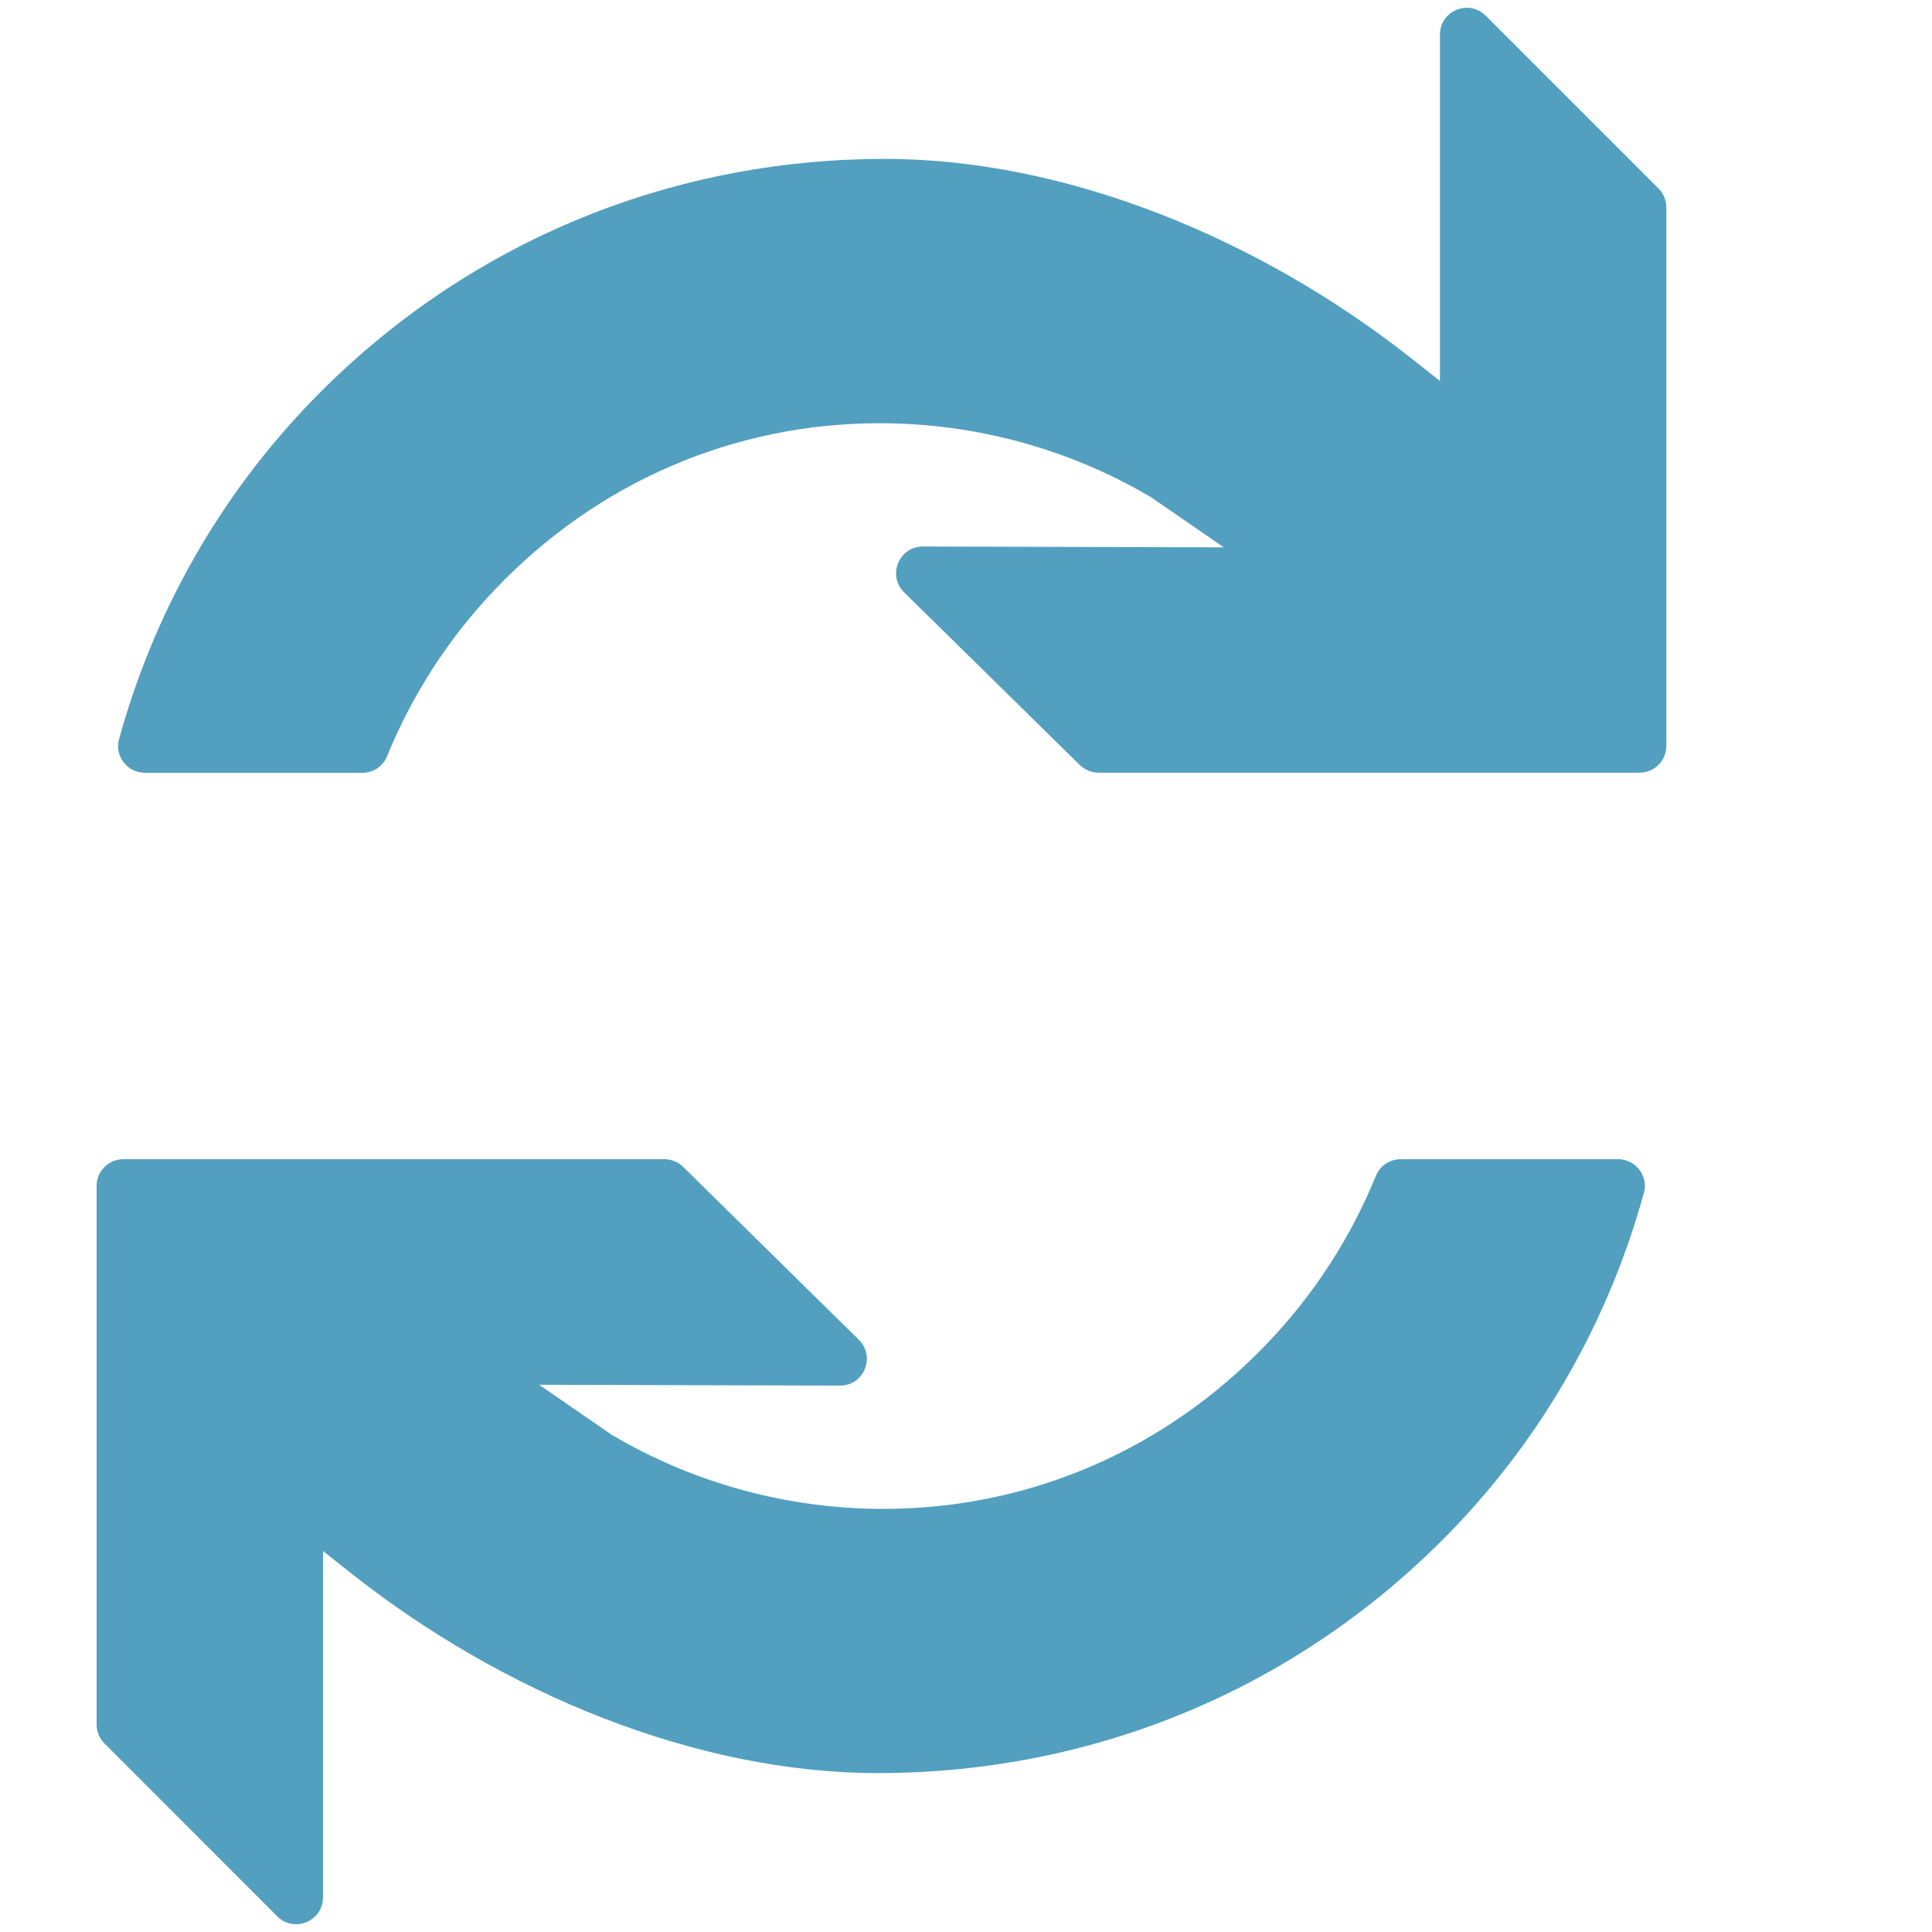 <?xml version="1.0" encoding="UTF-8"?>
<!DOCTYPE svg PUBLIC "-//W3C//DTD SVG 1.1//EN" "http://www.w3.org/Graphics/SVG/1.1/DTD/svg11.dtd">
<svg version="1.1" id="Layer_1" xmlns="http://www.w3.org/2000/svg" xmlns:xlink="http://www.w3.org/1999/xlink" x="0px" y="0px" width="16px" height="16px" viewBox="0 0 16 16" enable-background="new 0 0 16 16" xml:space="preserve">
  <g id="icon">
    <path d="M1.201,6.4c-0.146,0,-0.254,-0.138,-0.215,-0.279c0.284,-1.03,0.819,-2.002,1.607,-2.812c1.25,-1.285,2.932,-1.993,4.737,-1.993c1.508,0,3.111,0.666,4.361,1.654l0.234,0.185V0.287c0,-0.198,0.239,-0.297,0.379,-0.157l1.431,1.431c0.042,0.042,0.065,0.098,0.065,0.157v4.459c0,0.123,-0.099,0.222,-0.222,0.222H9.098c-0.058,0,-0.114,-0.023,-0.156,-0.064L7.488,4.906c-0.142,-0.14,-0.043,-0.381,0.156,-0.38l2.491,0.007l-0.593,-0.409c-0.005,-0.004,-0.01,-0.007,-0.016,-0.01c-0.676,-0.398,-1.451,-0.609,-2.241,-0.609c-1.208,0,-2.338,0.488,-3.183,1.374c-0.395,0.414,-0.693,0.885,-0.897,1.385C3.172,6.346,3.091,6.4,3.001,6.4H1.201zM13.399,9.6c0.146,0,0.254,0.138,0.215,0.279c-0.284,1.03,-0.819,2.002,-1.607,2.812c-1.25,1.285,-2.932,1.993,-4.737,1.993c-1.508,0,-3.111,-0.666,-4.361,-1.654l-0.234,-0.185v2.868c0,0.198,-0.239,0.297,-0.379,0.157L0.865,14.438c-0.042,-0.042,-0.065,-0.098,-0.065,-0.157V9.822C0.8,9.699,0.899,9.6,1.022,9.6h4.48c0.058,0,0.114,0.023,0.156,0.064l1.454,1.431c0.142,0.14,0.043,0.381,-0.156,0.38l-2.491,-0.007l0.593,0.409c0.005,0.004,0.01,0.007,0.016,0.01c0.676,0.398,1.451,0.609,2.241,0.609c1.208,0,2.338,-0.488,3.183,-1.374c0.395,-0.414,0.693,-0.885,0.897,-1.385c0.034,-0.083,0.115,-0.137,0.205,-0.137H13.399z" fill="#529FBF"/>
  </g>
</svg>
